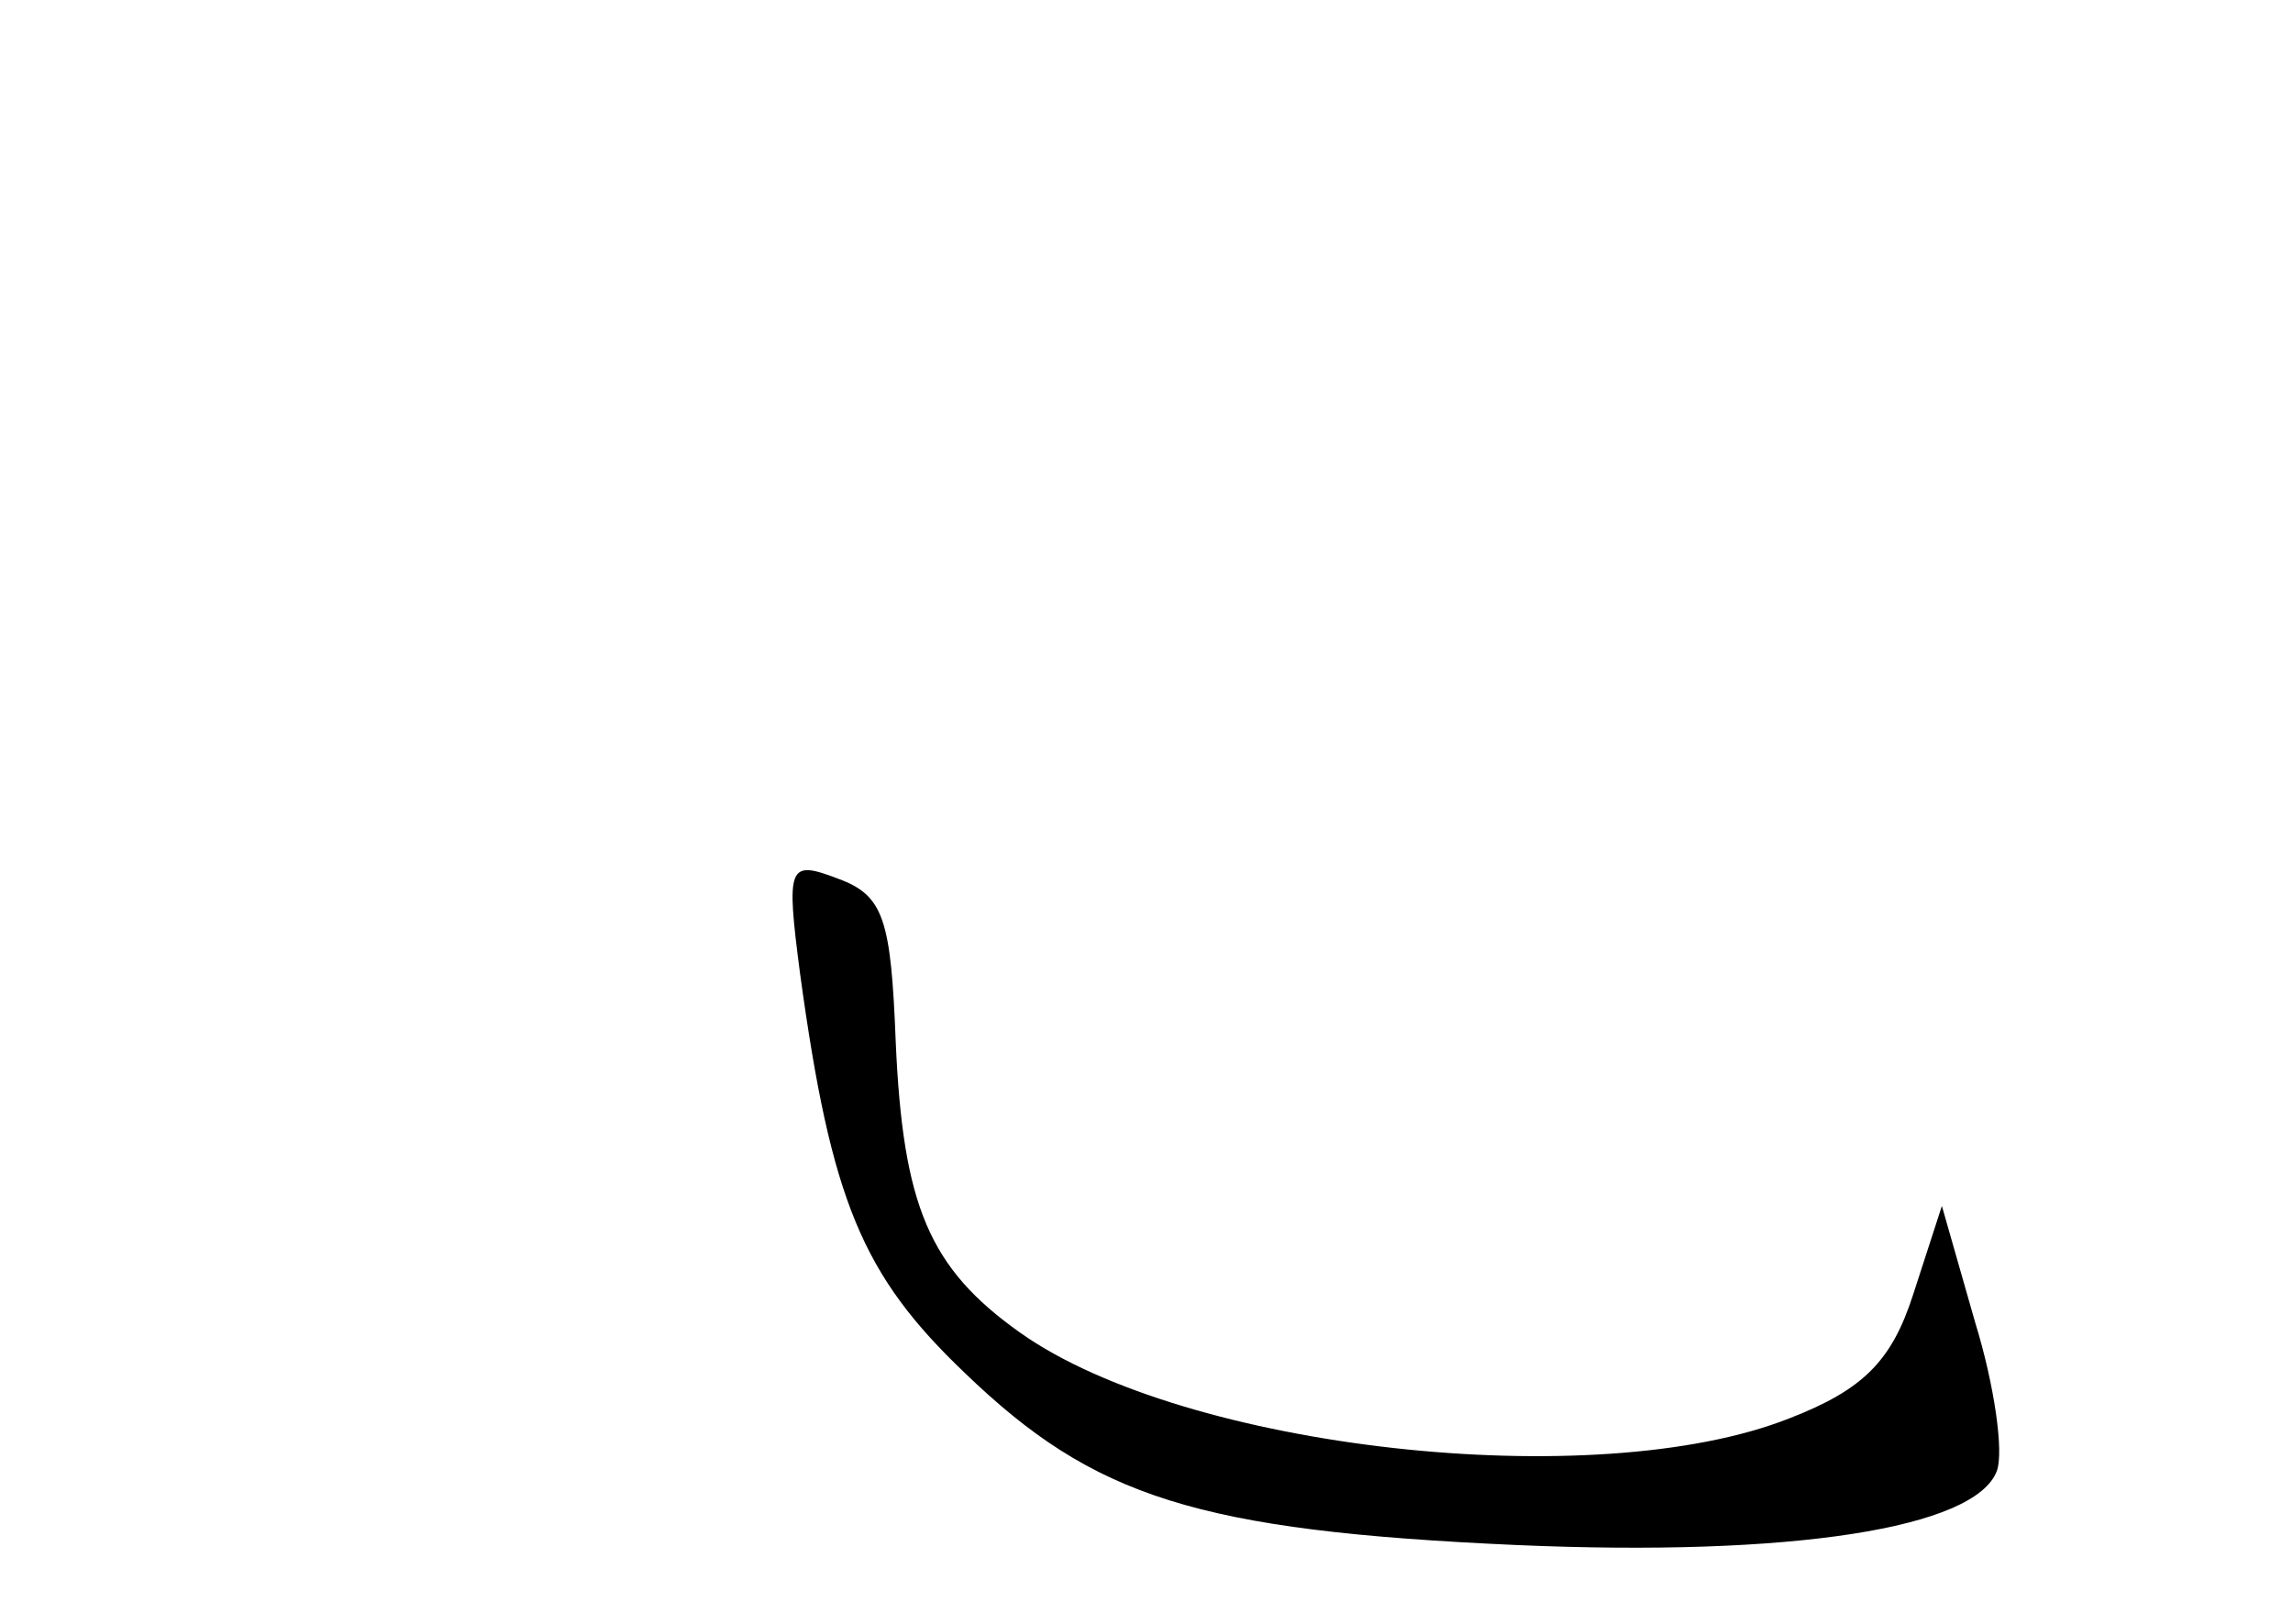 <?xml version="1.0" standalone="no"?>
<!DOCTYPE svg PUBLIC "-//W3C//DTD SVG 20010904//EN"
 "http://www.w3.org/TR/2001/REC-SVG-20010904/DTD/svg10.dtd">
<svg version="1.0" xmlns="http://www.w3.org/2000/svg"
 width="96pt" height="68pt" viewBox="0 0 96 68"
 preserveAspectRatio="xMidYMid meet">
<g transform="translate(0,68) scale(0.1,-0.1)"
fill="#000000" stroke="none">
<path d="M335 272 c13 -95 26 -126 69 -167 54 -52 97 -66 231 -72 115 -5 192
7 201 31 3 8 -1 36 -9 62 l-14 49 -12 -37 c-9 -28 -21 -40 -52 -52 -81 -32
-253 -13 -322 36 -38 27 -49 53 -52 122 -2 51 -5 61 -24 68 -21 8 -22 6 -16
-40z"/>
</g>
</svg>
